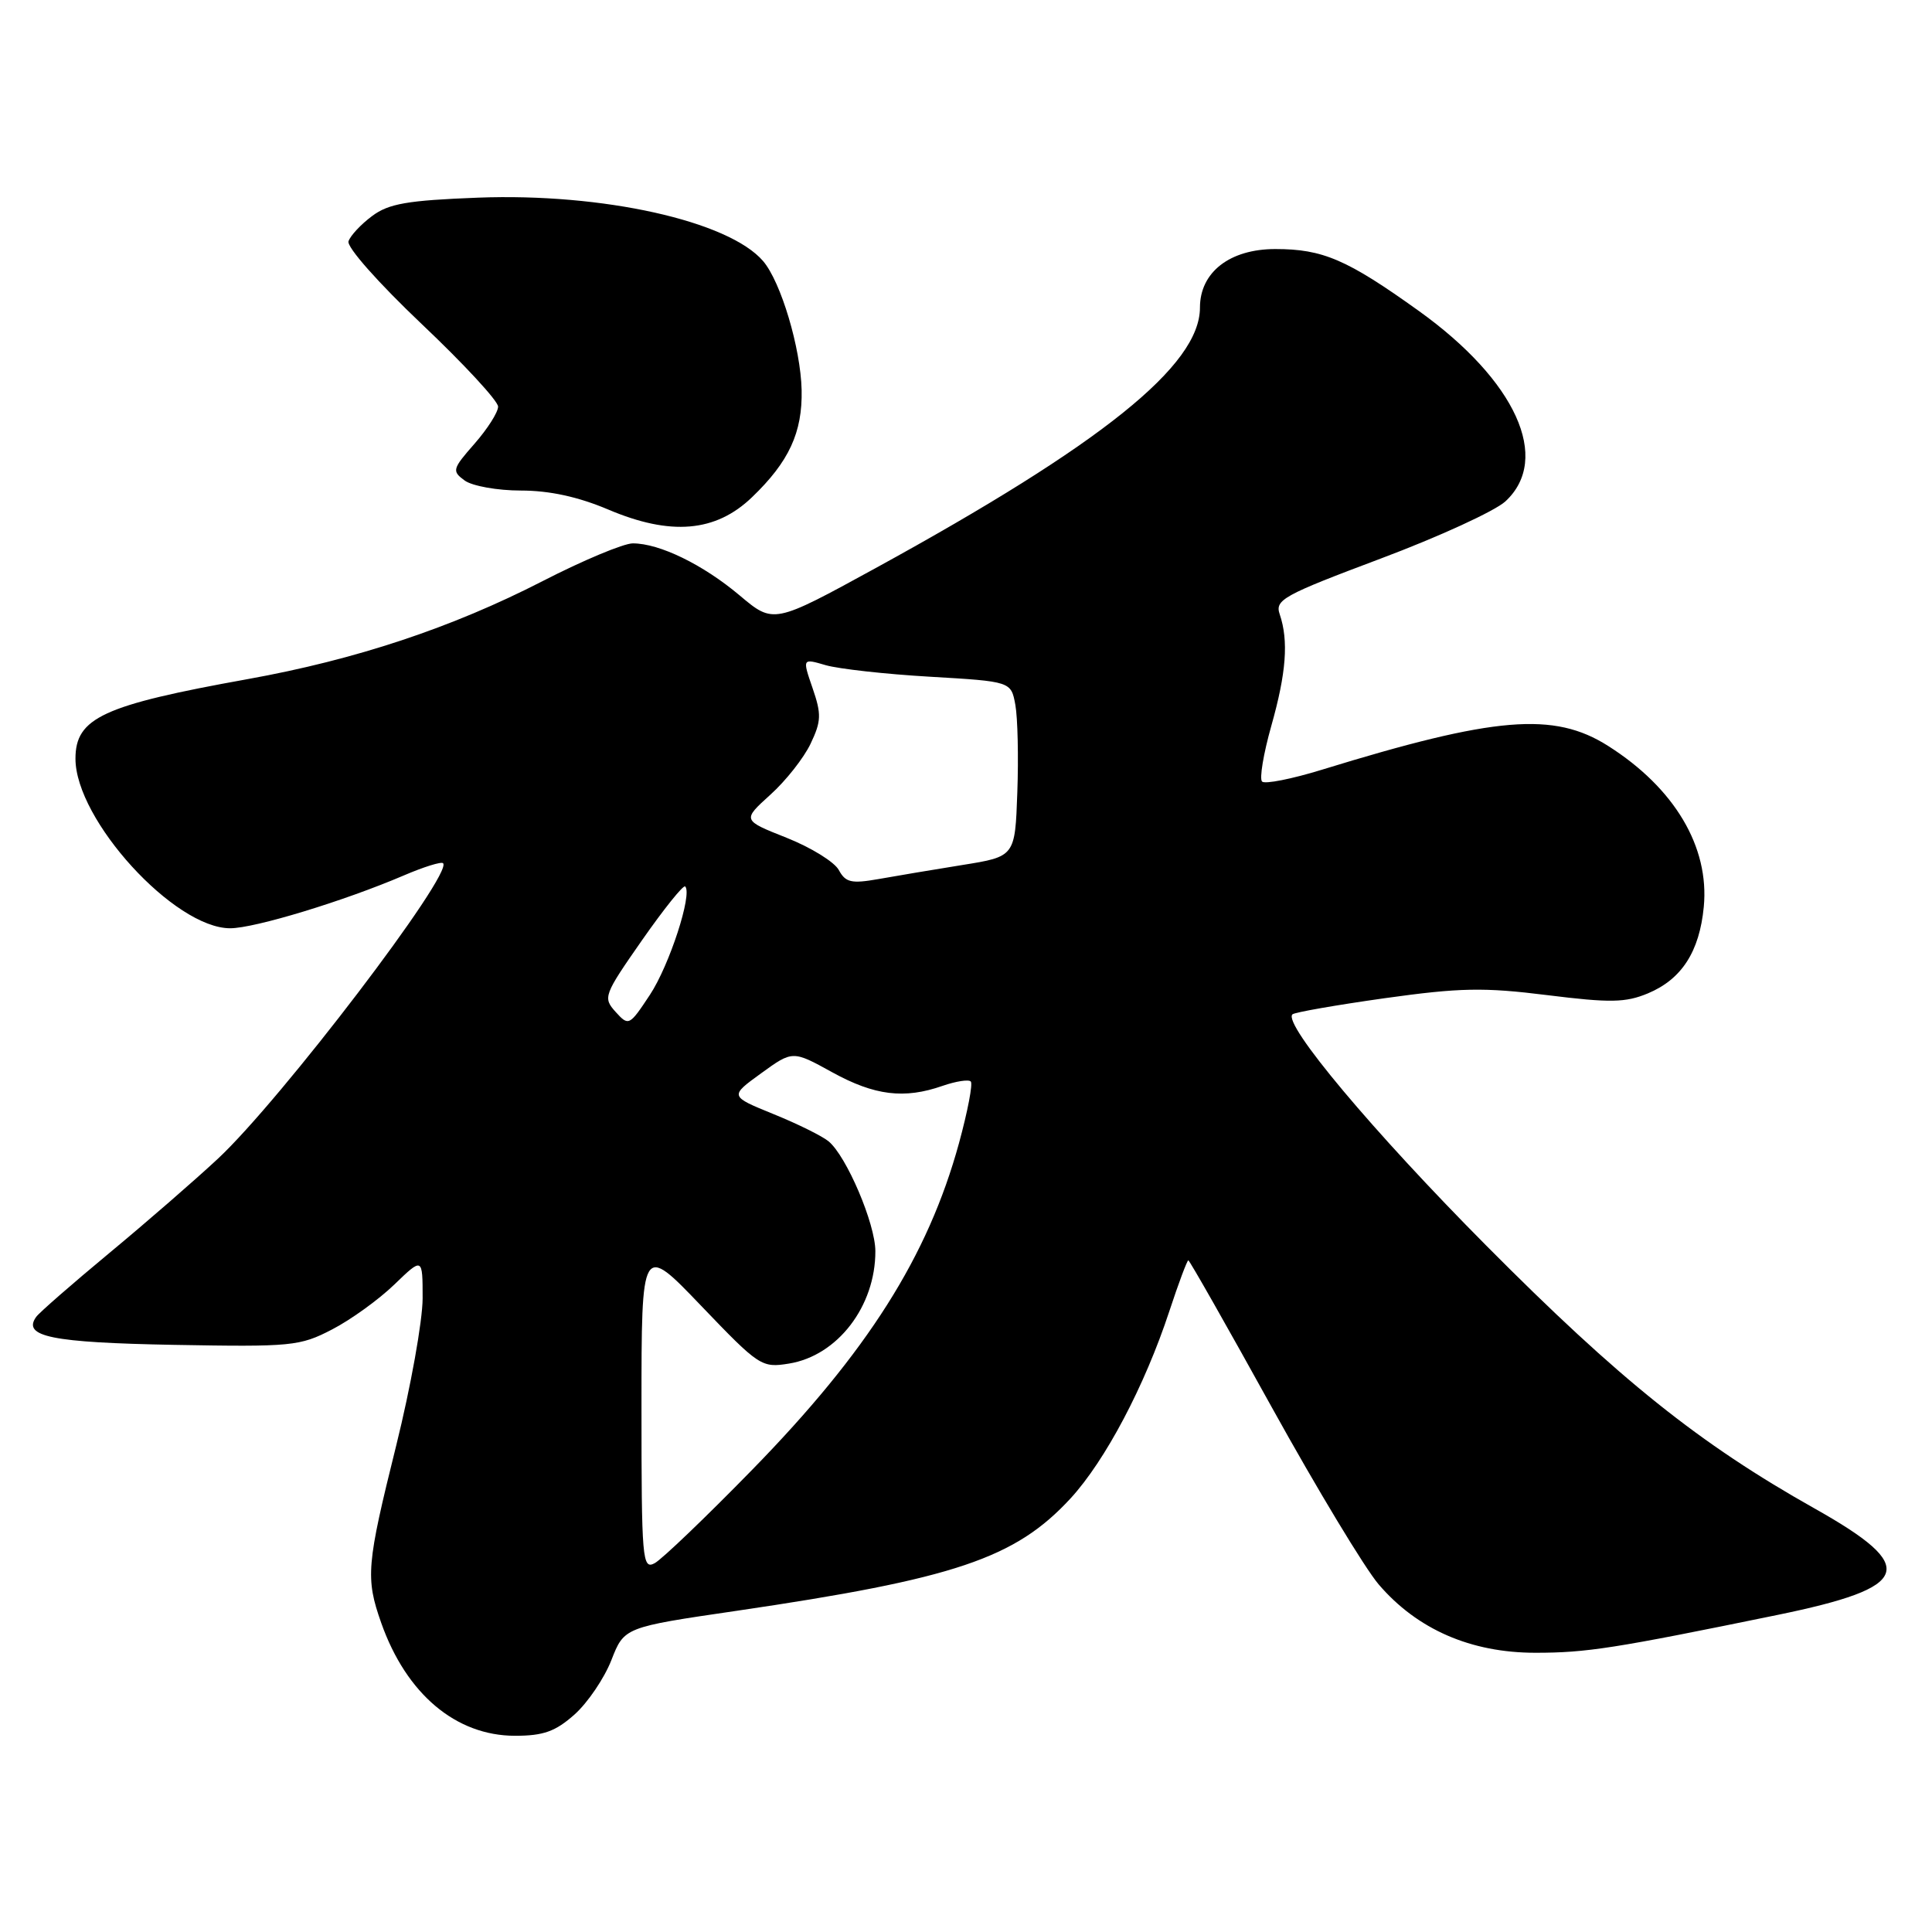 <?xml version="1.0" encoding="UTF-8" standalone="no"?>
<!DOCTYPE svg PUBLIC "-//W3C//DTD SVG 1.1//EN" "http://www.w3.org/Graphics/SVG/1.1/DTD/svg11.dtd" >
<svg xmlns="http://www.w3.org/2000/svg" xmlns:xlink="http://www.w3.org/1999/xlink" version="1.1" viewBox="0 0 256 256">
 <g >
 <path fill="currentColor"
d=" M 76.14 227.17 C 77.88 225.61 80.07 222.38 81.01 219.98 C 82.71 215.62 82.71 215.62 97.61 213.44 C 126.53 209.19 134.51 206.50 141.84 198.56 C 146.45 193.55 151.68 183.65 154.94 173.75 C 156.16 170.04 157.30 167.00 157.46 167.00 C 157.62 167.00 162.61 175.79 168.55 186.53 C 174.49 197.26 180.85 207.80 182.68 209.94 C 187.78 215.90 194.89 219.00 203.45 219.00 C 210.25 219.00 213.87 218.43 235.46 214.00 C 253.38 210.32 254.31 207.68 240.44 199.88 C 225.15 191.28 214.63 182.86 196.94 165.05 C 181.93 149.94 169.98 135.69 171.25 134.41 C 171.52 134.14 177.02 133.18 183.46 132.27 C 193.47 130.87 196.61 130.81 205.02 131.86 C 213.37 132.90 215.39 132.86 218.35 131.63 C 222.83 129.76 225.19 126.10 225.76 120.16 C 226.52 112.22 221.89 104.42 213.07 98.83 C 205.90 94.28 198.10 94.93 175.20 101.98 C 171.18 103.22 167.59 103.93 167.23 103.56 C 166.86 103.20 167.41 99.88 168.45 96.20 C 170.44 89.17 170.76 84.90 169.57 81.40 C 168.91 79.48 170.00 78.88 182.91 74.03 C 190.64 71.13 198.10 67.71 199.48 66.43 C 205.58 60.78 200.87 50.43 188.00 41.20 C 178.49 34.38 175.28 33.00 168.99 33.00 C 162.95 33.00 159.00 36.07 159.00 40.76 C 159.00 48.42 146.03 58.83 116.00 75.29 C 102.50 82.68 102.50 82.68 98.00 78.89 C 93.14 74.80 87.39 72.00 83.85 72.00 C 82.63 72.00 77.25 74.25 71.90 77.00 C 59.87 83.18 47.14 87.41 32.80 89.99 C 13.63 93.44 10.00 95.12 10.00 100.53 C 10.00 108.64 23.10 123.00 30.50 123.00 C 33.74 123.00 45.57 119.40 53.51 116.00 C 56.14 114.87 58.48 114.14 58.71 114.38 C 60.08 115.75 37.23 145.74 28.88 153.53 C 25.92 156.29 19.45 161.92 14.50 166.02 C 9.55 170.13 5.18 173.94 4.79 174.50 C 2.93 177.11 6.85 177.90 23.00 178.20 C 38.65 178.48 39.73 178.38 44.00 176.16 C 46.48 174.88 50.19 172.20 52.25 170.21 C 56.00 166.59 56.00 166.59 56.00 172.05 C 55.99 175.05 54.42 183.80 52.51 191.50 C 48.56 207.39 48.41 209.08 50.52 215.06 C 53.84 224.45 60.40 229.99 68.23 230.00 C 72.02 230.00 73.60 229.43 76.14 227.17 Z  M 99.64 65.89 C 104.55 61.18 106.34 57.30 106.22 51.67 C 106.09 46.11 103.48 37.37 101.12 34.60 C 96.56 29.28 79.88 25.56 63.34 26.19 C 53.98 26.55 51.50 26.98 49.30 28.63 C 47.83 29.72 46.42 31.23 46.18 31.97 C 45.92 32.73 50.12 37.47 55.86 42.92 C 61.44 48.20 66.00 53.13 66.00 53.88 C 66.00 54.63 64.59 56.84 62.88 58.79 C 59.93 62.15 59.86 62.42 61.57 63.67 C 62.57 64.40 65.92 65.00 69.02 65.00 C 72.81 65.00 76.61 65.83 80.58 67.51 C 88.86 71.03 94.83 70.52 99.64 65.89 Z  M 85.00 186.42 C 85.00 164.77 85.00 164.77 92.91 173.03 C 100.60 181.06 100.93 181.27 104.55 180.68 C 110.98 179.64 116.01 173.08 115.99 165.78 C 115.98 162.14 112.17 153.20 109.79 151.23 C 108.94 150.53 105.65 148.90 102.46 147.61 C 96.67 145.25 96.67 145.25 100.85 142.22 C 105.03 139.19 105.03 139.19 110.27 142.08 C 115.88 145.17 119.81 145.66 124.90 143.88 C 126.66 143.27 128.34 143.01 128.63 143.30 C 128.93 143.59 128.22 147.27 127.07 151.48 C 122.95 166.48 114.97 179.09 99.66 194.76 C 93.52 201.05 87.71 206.61 86.75 207.13 C 85.11 208.01 85.00 206.73 85.00 186.42 Z  M 81.57 134.08 C 79.87 132.19 79.99 131.87 85.08 124.57 C 87.98 120.42 90.55 117.22 90.79 117.46 C 91.78 118.45 88.69 127.93 86.11 131.83 C 83.39 135.94 83.30 135.99 81.57 134.08 Z  M 111.15 115.29 C 110.58 114.22 107.47 112.30 104.23 111.01 C 98.35 108.68 98.35 108.68 102.07 105.31 C 104.12 103.47 106.52 100.42 107.41 98.54 C 108.83 95.56 108.86 94.63 107.67 91.18 C 106.31 87.23 106.31 87.23 109.41 88.14 C 111.11 88.63 117.33 89.33 123.23 89.67 C 133.97 90.30 133.97 90.30 134.54 93.40 C 134.85 95.11 134.97 100.33 134.80 105.00 C 134.50 113.50 134.50 113.50 127.50 114.62 C 123.65 115.24 118.63 116.08 116.35 116.49 C 112.81 117.11 112.04 116.93 111.15 115.29 Z "/>
</g>
</svg>